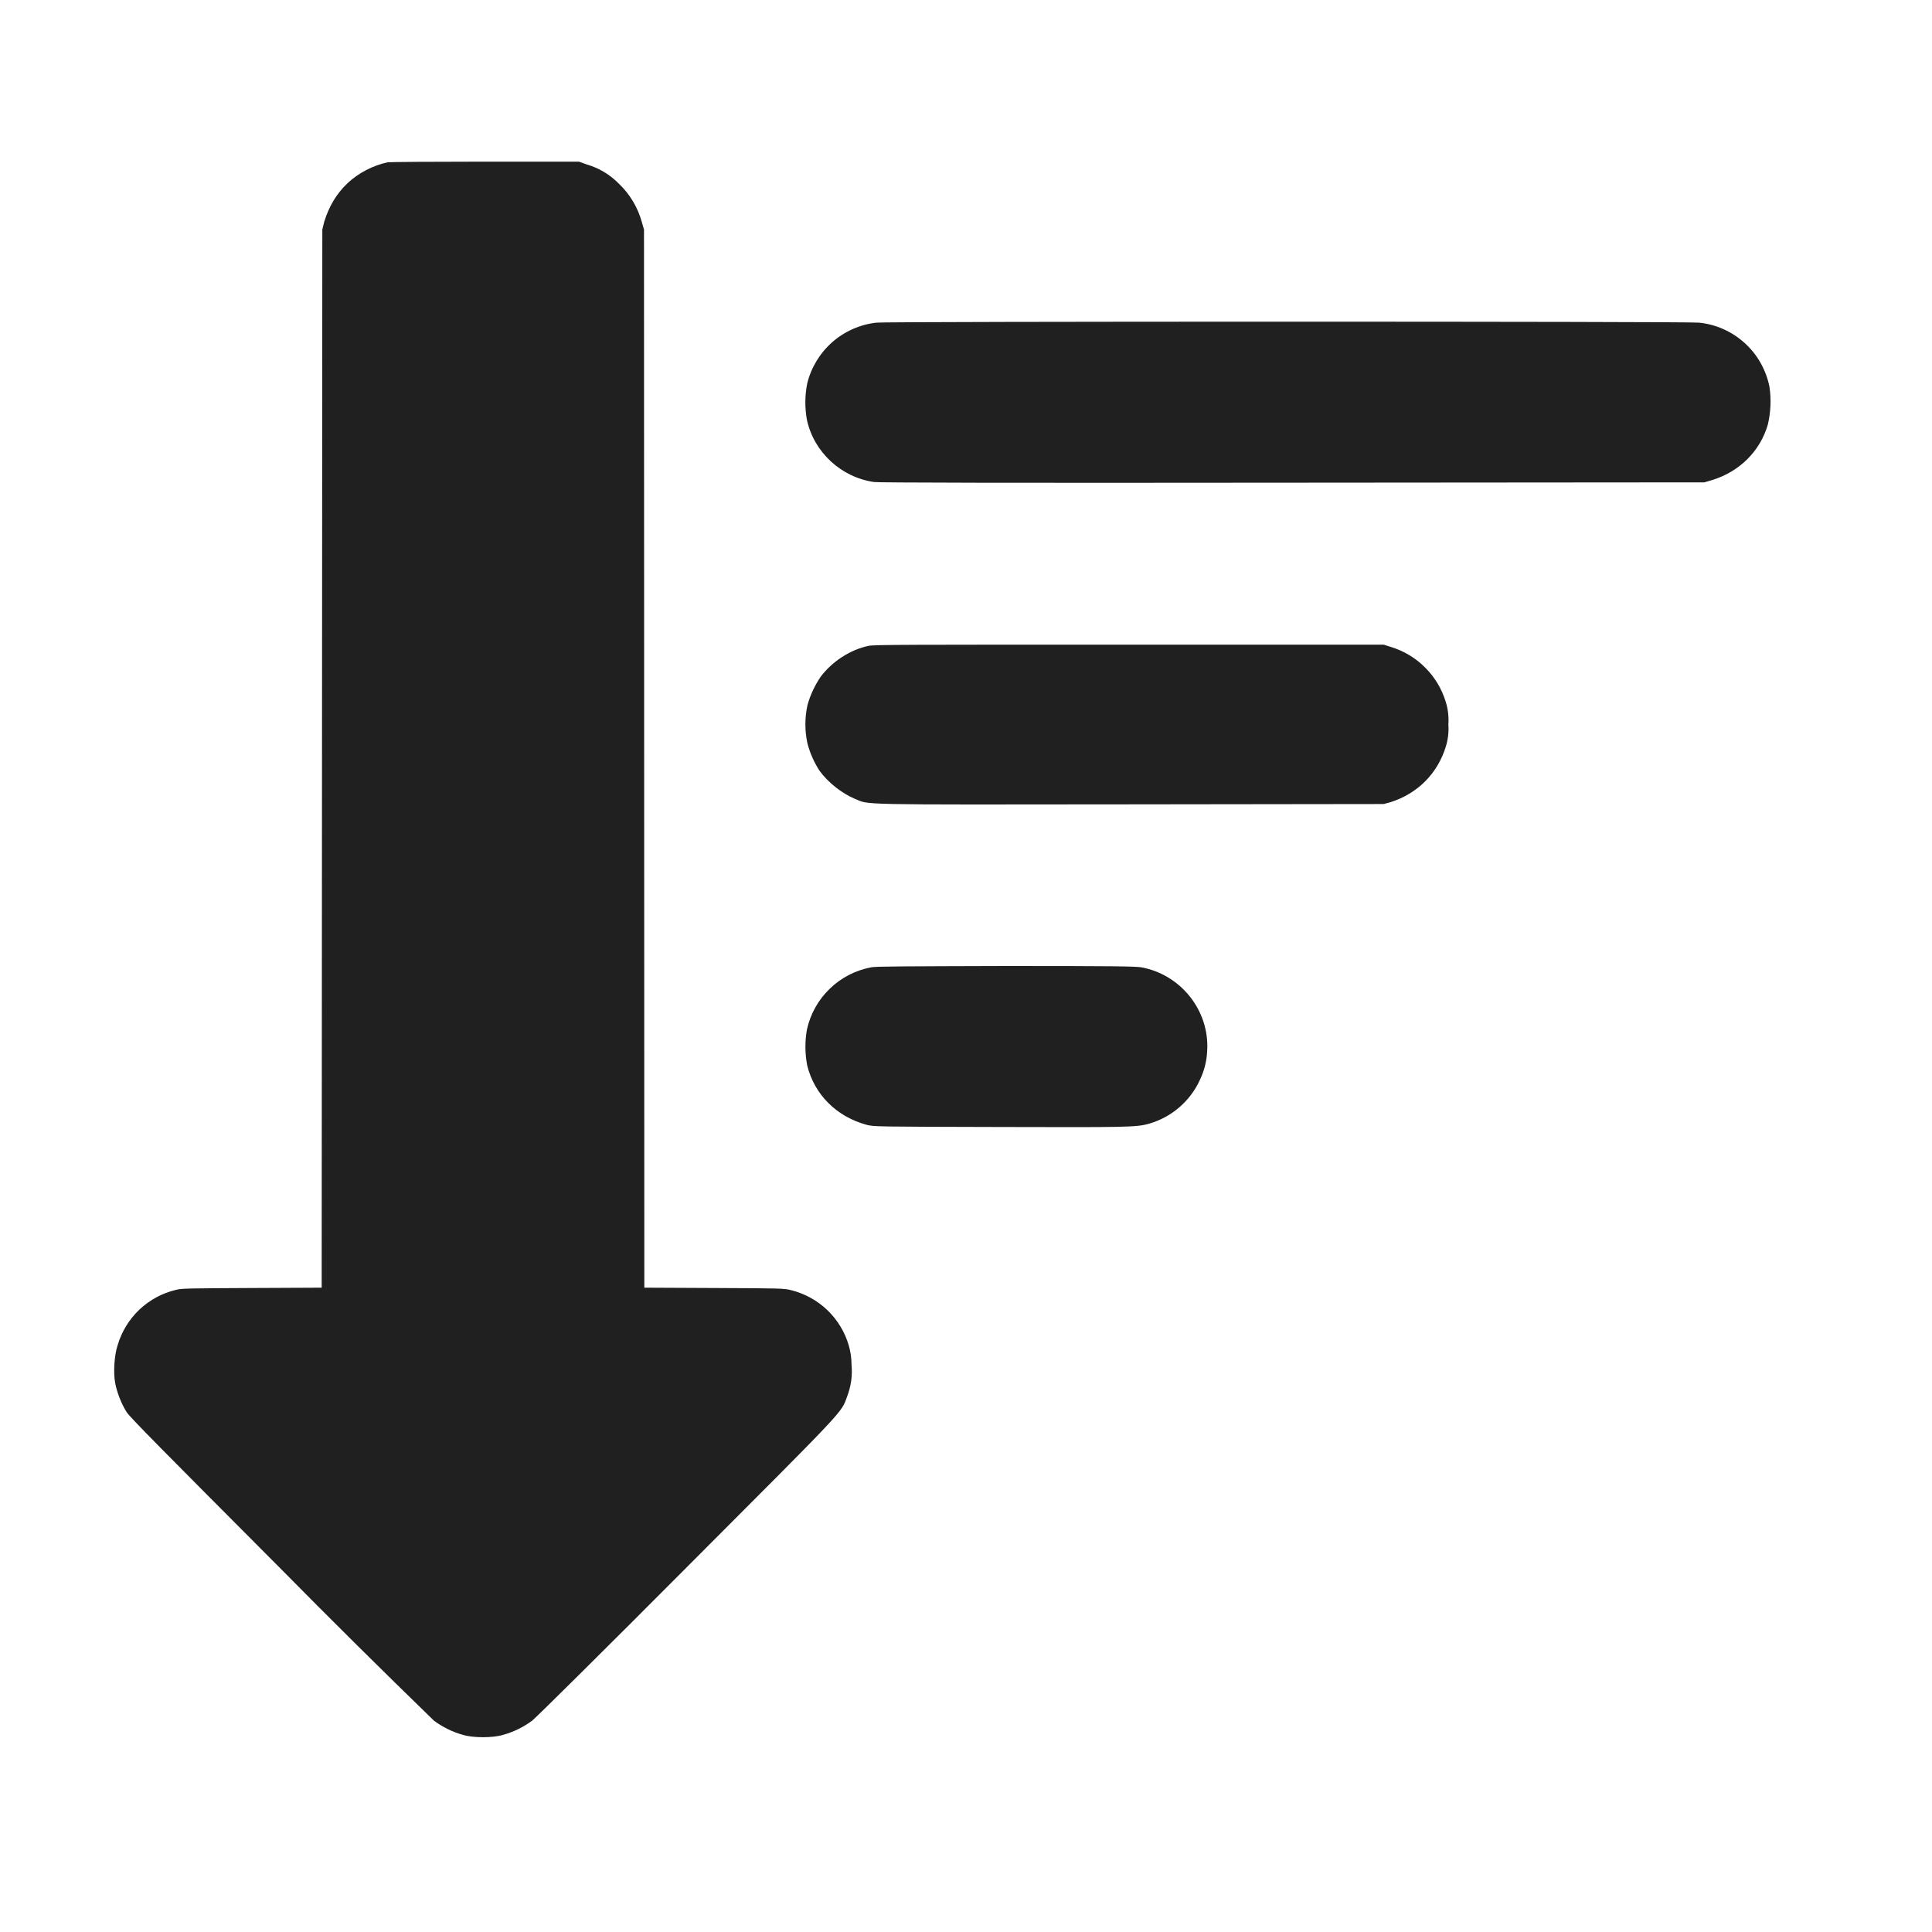 <svg width="24" height="24" viewBox="0 0 24 24" fill="none" xmlns="http://www.w3.org/2000/svg">
<path d="M4.816 2.016C4.633 2.055 4.453 2.148 4.316 2.277C4.176 2.41 4.086 2.567 4.027 2.757L4.004 2.852L3.996 15.996L3.133 16C2.352 16.004 2.258 16.004 2.187 16.023C2.016 16.063 1.859 16.148 1.731 16.269C1.604 16.39 1.511 16.542 1.461 16.711C1.421 16.832 1.406 17.043 1.43 17.176C1.45 17.289 1.508 17.441 1.574 17.543C1.621 17.613 2.008 18.003 3.473 19.473C4.105 20.114 4.745 20.748 5.391 21.375C5.499 21.455 5.621 21.515 5.75 21.551C5.879 21.59 6.121 21.59 6.25 21.551C6.38 21.515 6.502 21.455 6.61 21.375C6.652 21.344 7.516 20.488 8.527 19.473C10.523 17.473 10.449 17.555 10.523 17.348C10.572 17.222 10.591 17.087 10.578 16.953C10.578 16.871 10.566 16.789 10.543 16.711C10.494 16.544 10.402 16.394 10.277 16.274C10.151 16.154 9.996 16.069 9.828 16.027C9.734 16.004 9.711 16.004 8.868 16L8.004 15.996L8 2.852L7.973 2.758C7.923 2.578 7.826 2.414 7.691 2.285C7.58 2.171 7.442 2.087 7.289 2.043L7.191 2.008H6.031C5.391 2.008 4.848 2.012 4.816 2.016ZM10.887 4.008C10.683 4.031 10.491 4.116 10.338 4.251C10.184 4.387 10.075 4.567 10.027 4.766C9.998 4.913 9.997 5.063 10.023 5.211C10.109 5.617 10.449 5.93 10.859 5.988C10.926 5.996 12.406 6 16.063 5.996L21.172 5.992L21.277 5.961C21.613 5.855 21.867 5.601 21.961 5.273C21.997 5.119 22.004 4.961 21.981 4.805C21.939 4.596 21.832 4.405 21.674 4.262C21.517 4.119 21.317 4.029 21.105 4.008C20.985 3.992 11.004 3.992 10.887 4.008ZM10.79 8.023C10.563 8.07 10.34 8.215 10.195 8.406C10.122 8.514 10.066 8.632 10.031 8.758C9.996 8.916 9.996 9.08 10.031 9.238C10.063 9.357 10.113 9.47 10.18 9.574C10.285 9.719 10.457 9.855 10.617 9.922C10.809 10 10.559 9.996 14.039 9.992L17.188 9.988L17.273 9.965C17.609 9.859 17.859 9.609 17.961 9.273C17.988 9.185 17.999 9.092 17.992 9C17.999 8.906 17.988 8.812 17.961 8.723C17.912 8.56 17.824 8.412 17.703 8.292C17.584 8.172 17.436 8.084 17.273 8.035L17.188 8.008H14.028C11.258 8.008 10.859 8.008 10.789 8.023H10.79ZM10.824 12.016C10.63 12.052 10.45 12.144 10.308 12.282C10.165 12.419 10.067 12.596 10.024 12.789C9.998 12.936 9.999 13.087 10.027 13.234C10.117 13.598 10.391 13.871 10.766 13.973C10.859 13.996 10.863 13.996 12.418 14C13.988 14.004 14.113 14.004 14.27 13.96C14.409 13.921 14.539 13.851 14.648 13.757C14.758 13.663 14.846 13.546 14.906 13.414C14.96 13.301 14.991 13.179 14.996 13.054C15.027 12.554 14.668 12.105 14.176 12.016C14.086 12.004 13.856 12 12.488 12C11.227 12.004 10.887 12.004 10.824 12.016Z" fill="#202020"/>
</svg>
